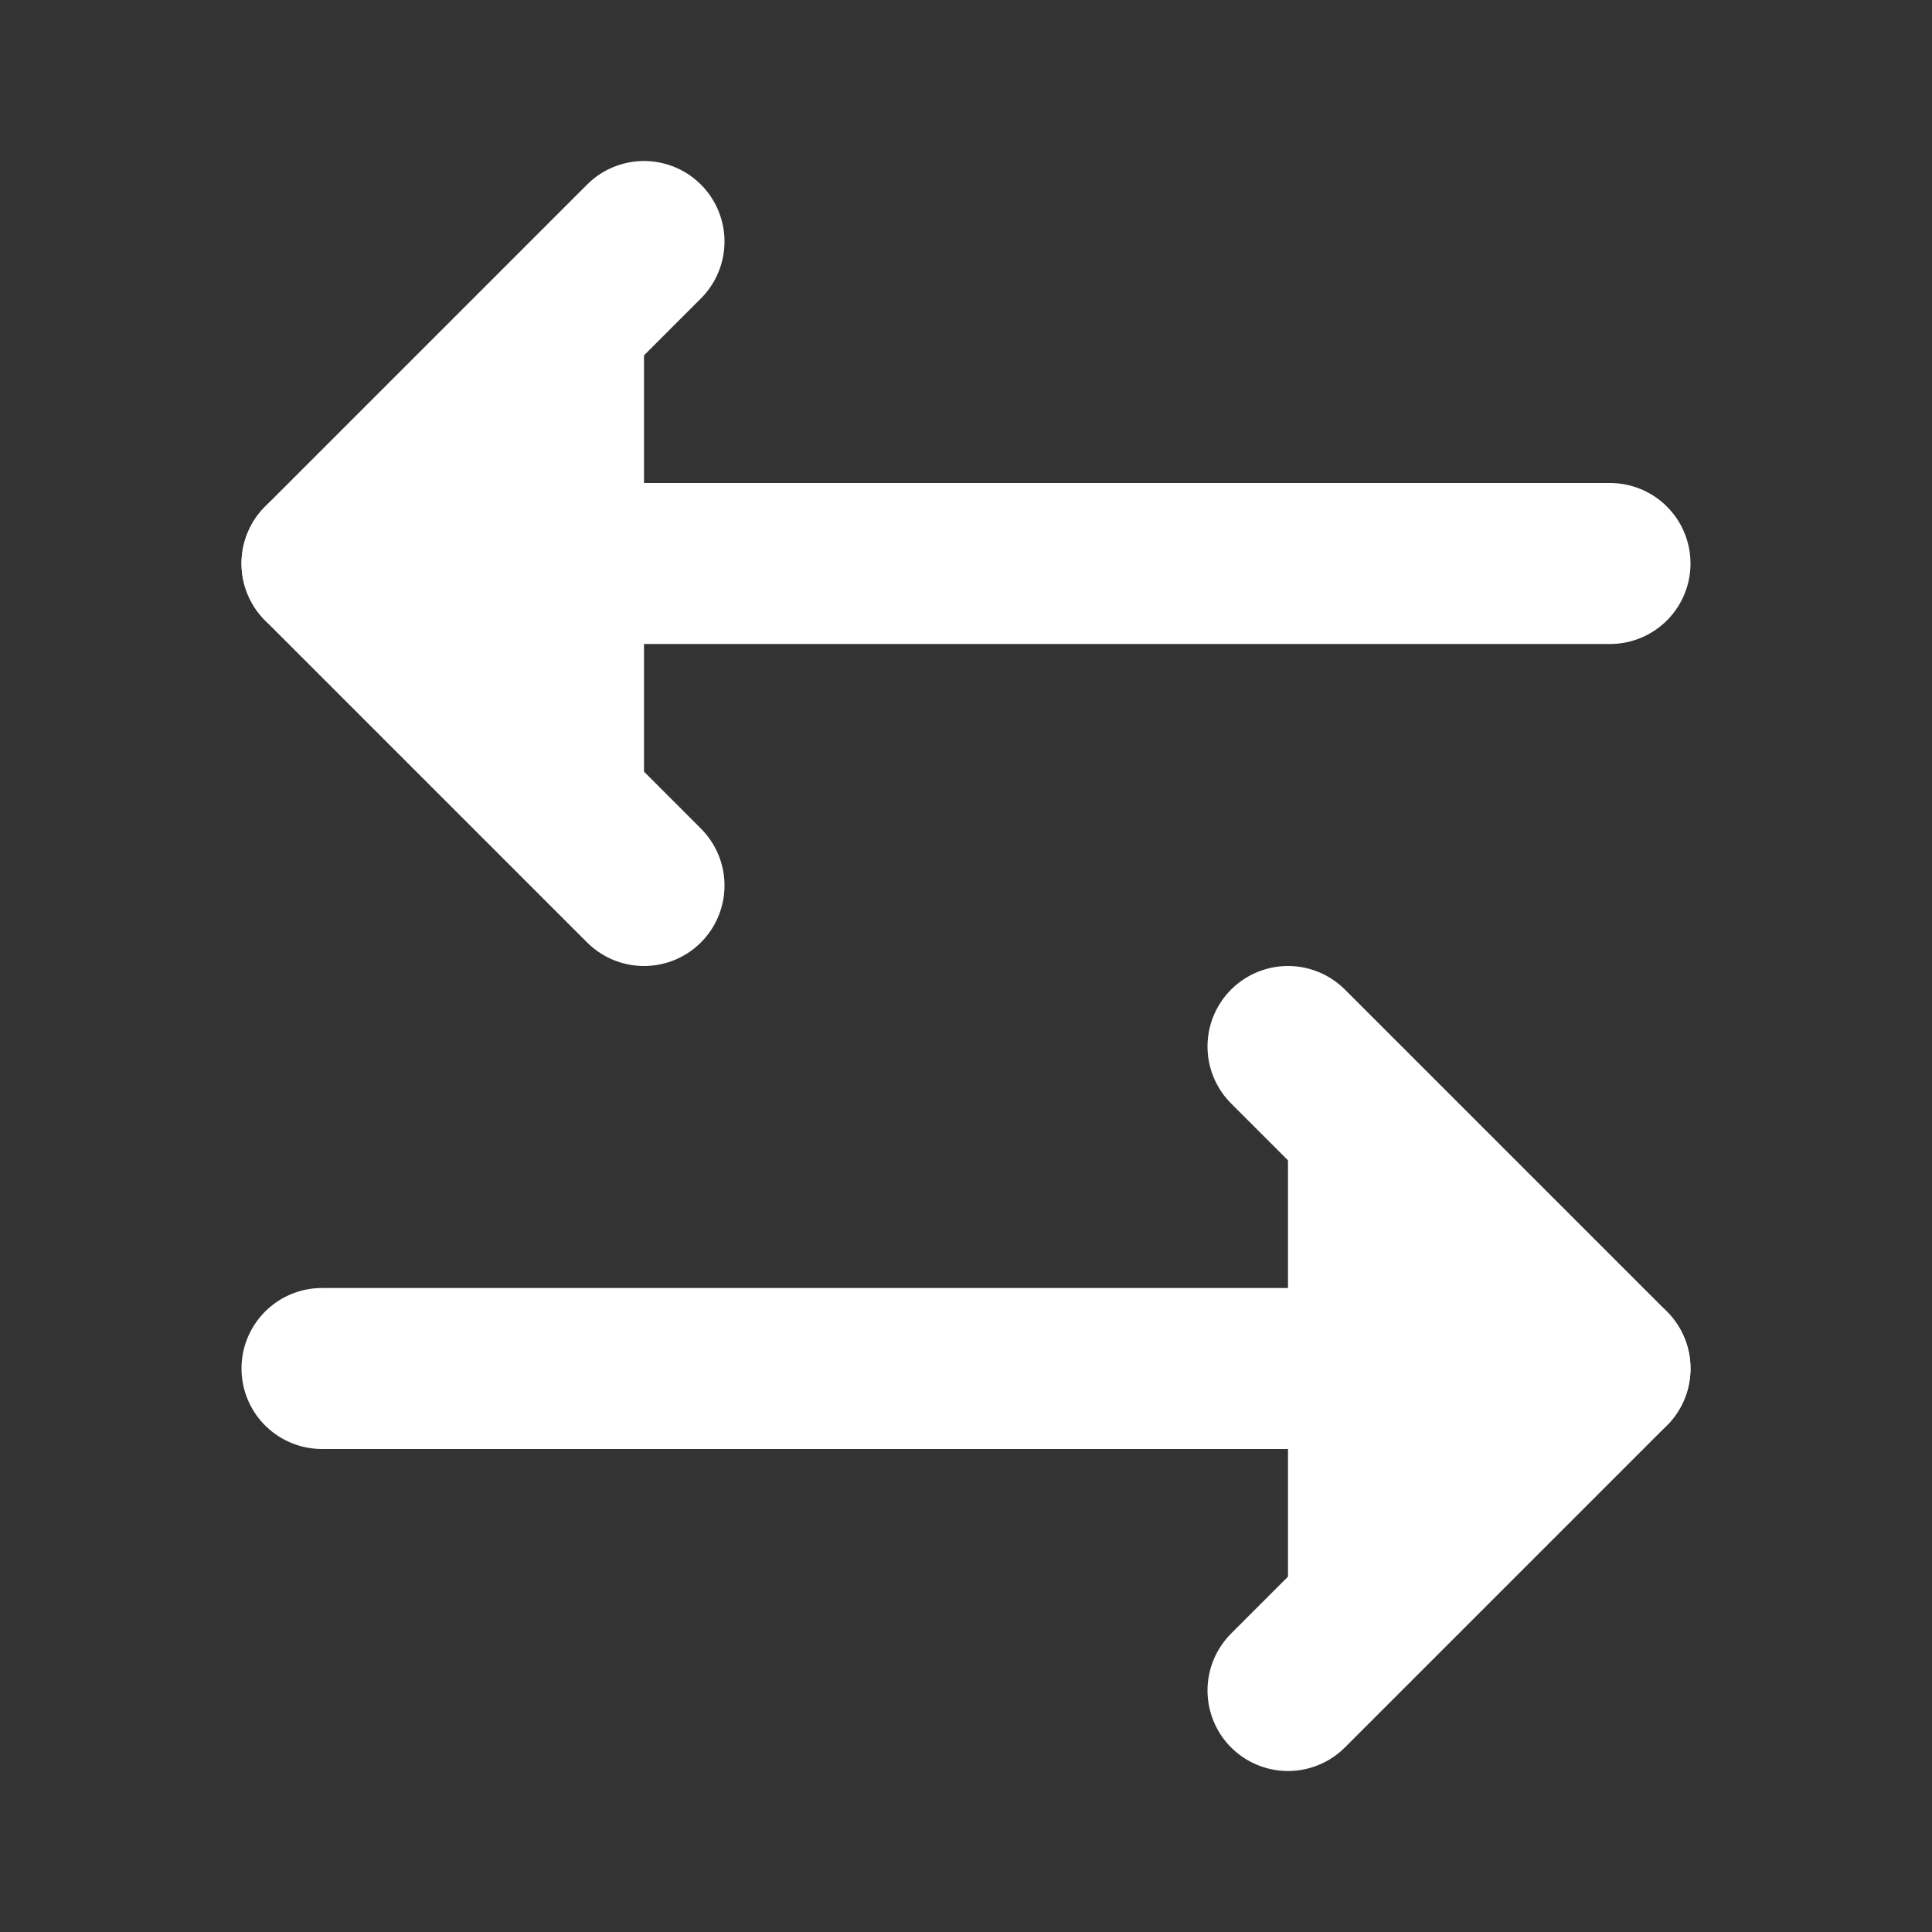 <svg xmlns="http://www.w3.org/2000/svg" width="24" height="24" viewBox="0 0 24 24" fill="#fff" stroke="#fff" stroke-width="2" stroke-linecap="round" stroke-linejoin="round" class="lucide lucide-arrow-left-right animate-[wiggle_1s_ease-in-out_infinite]"><rect x="0" y="0" width="24" height="24" fill="#333333" stroke="none"/><path d="M8 3 4 7l4 4"></path><path d="M4 7h16"></path><path d="m16 21 4-4-4-4"></path><path d="M20 17H4"></path></svg>